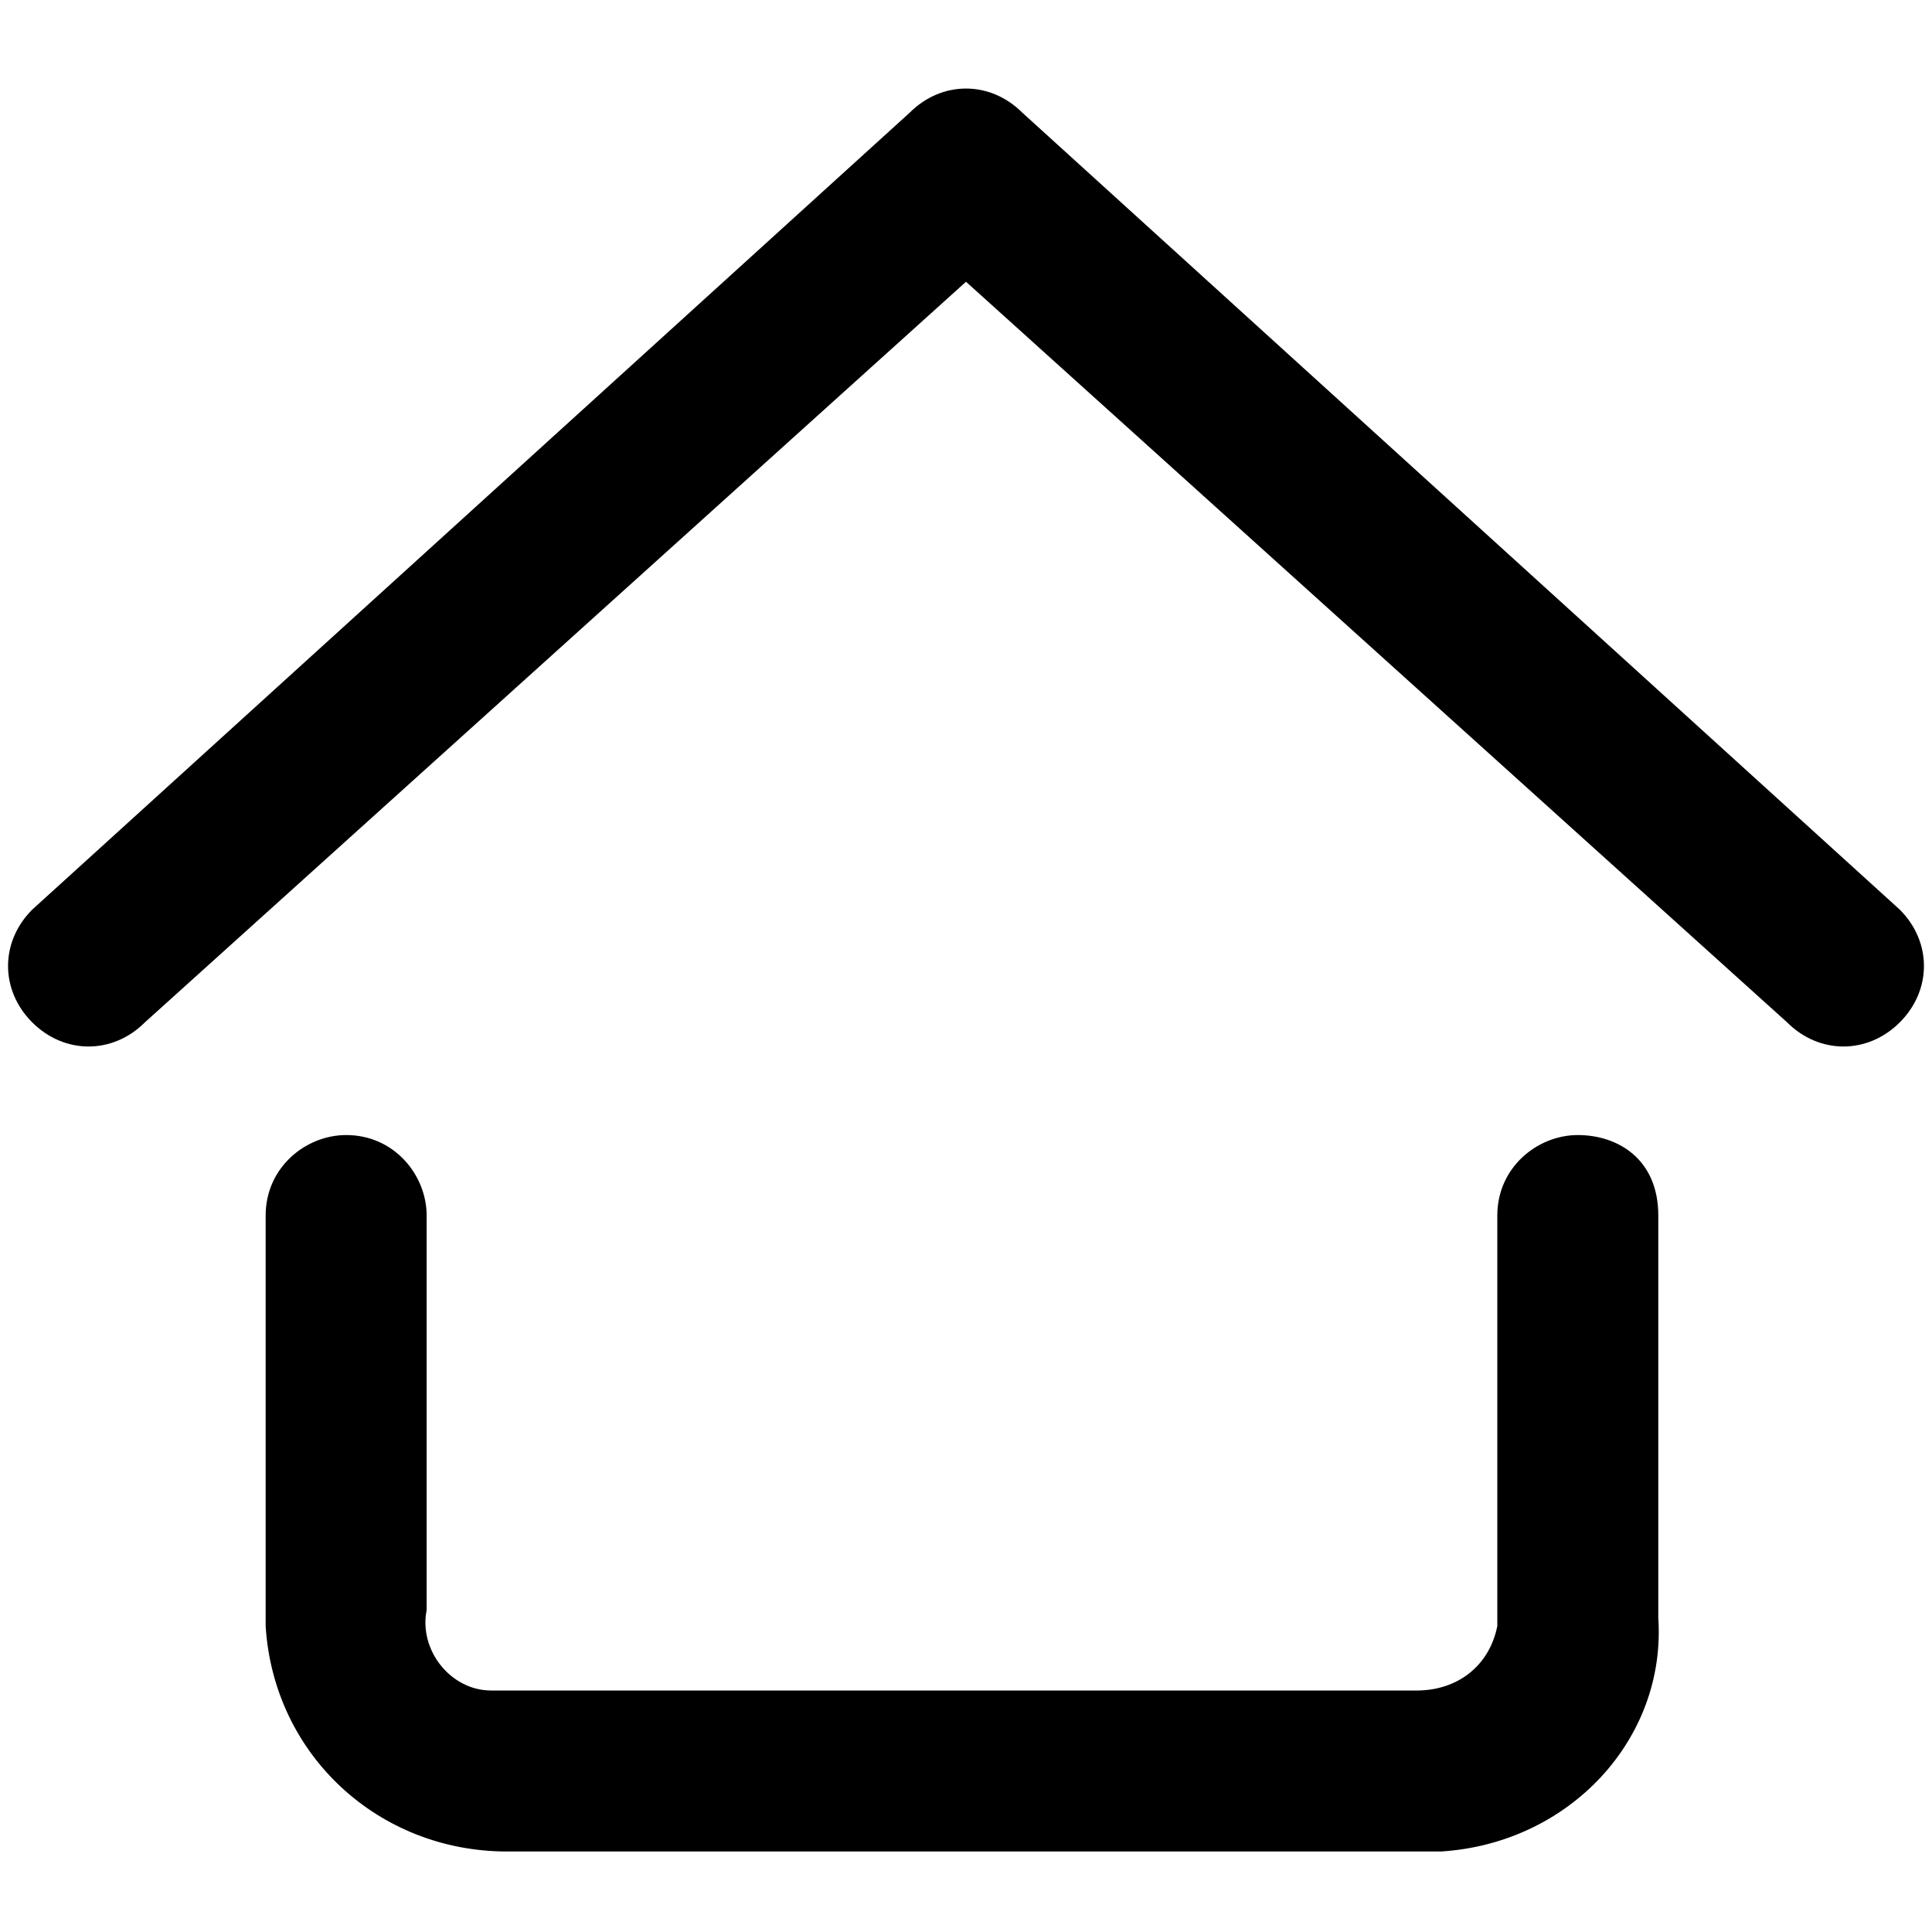 <svg xmlns="http://www.w3.org/2000/svg" xmlns:xlink="http://www.w3.org/1999/xlink" id="Layer_1" x="0" y="0" version="1.1" viewBox="0 0 24 24" xml:space="preserve" style="enable-background:new 0 0 24 24"><style type="text/css">.st1{fill:none}</style><g><path d="M23.6,11.3L12.7,1.4c-0.4-0.4-1-0.4-1.4,0L0.4,11.3c-0.4,0.4-0.4,1,0,1.4s1,0.4,1.4,0L12,3.5l10.2,9.2c0.4,0.4,1,0.4,1.4,0 C24,12.3,24,11.7,23.6,11.3z"/><path d="M19.6,14.1L19.6,14.1c-0.5,0-1,0.4-1,1V20l0,0.1c0,0,0,0,0,0.1c-0.1,0.5-0.5,0.8-1,0.8H12v0H6.3c-0.1,0-0.1,0-0.2,0 c-0.5,0-0.9-0.5-0.8-1v-4.9c0,0,0,0,0,0c0-0.5-0.4-1-1-1c-0.5,0-1,0.4-1,1V20c0,0.1,0,0.1,0,0.2c0.1,1.6,1.4,2.8,3,2.8H12v0h5.7 h0.2c0,0,0,0,0,0c1.6-0.1,2.8-1.4,2.7-2.9v-4.9l0-0.1C20.6,14.4,20.1,14.1,19.6,14.1z"/></g><rect id="Rectangle_361" width="24" height="24" x="0" y=".6" class="st1"/></svg>